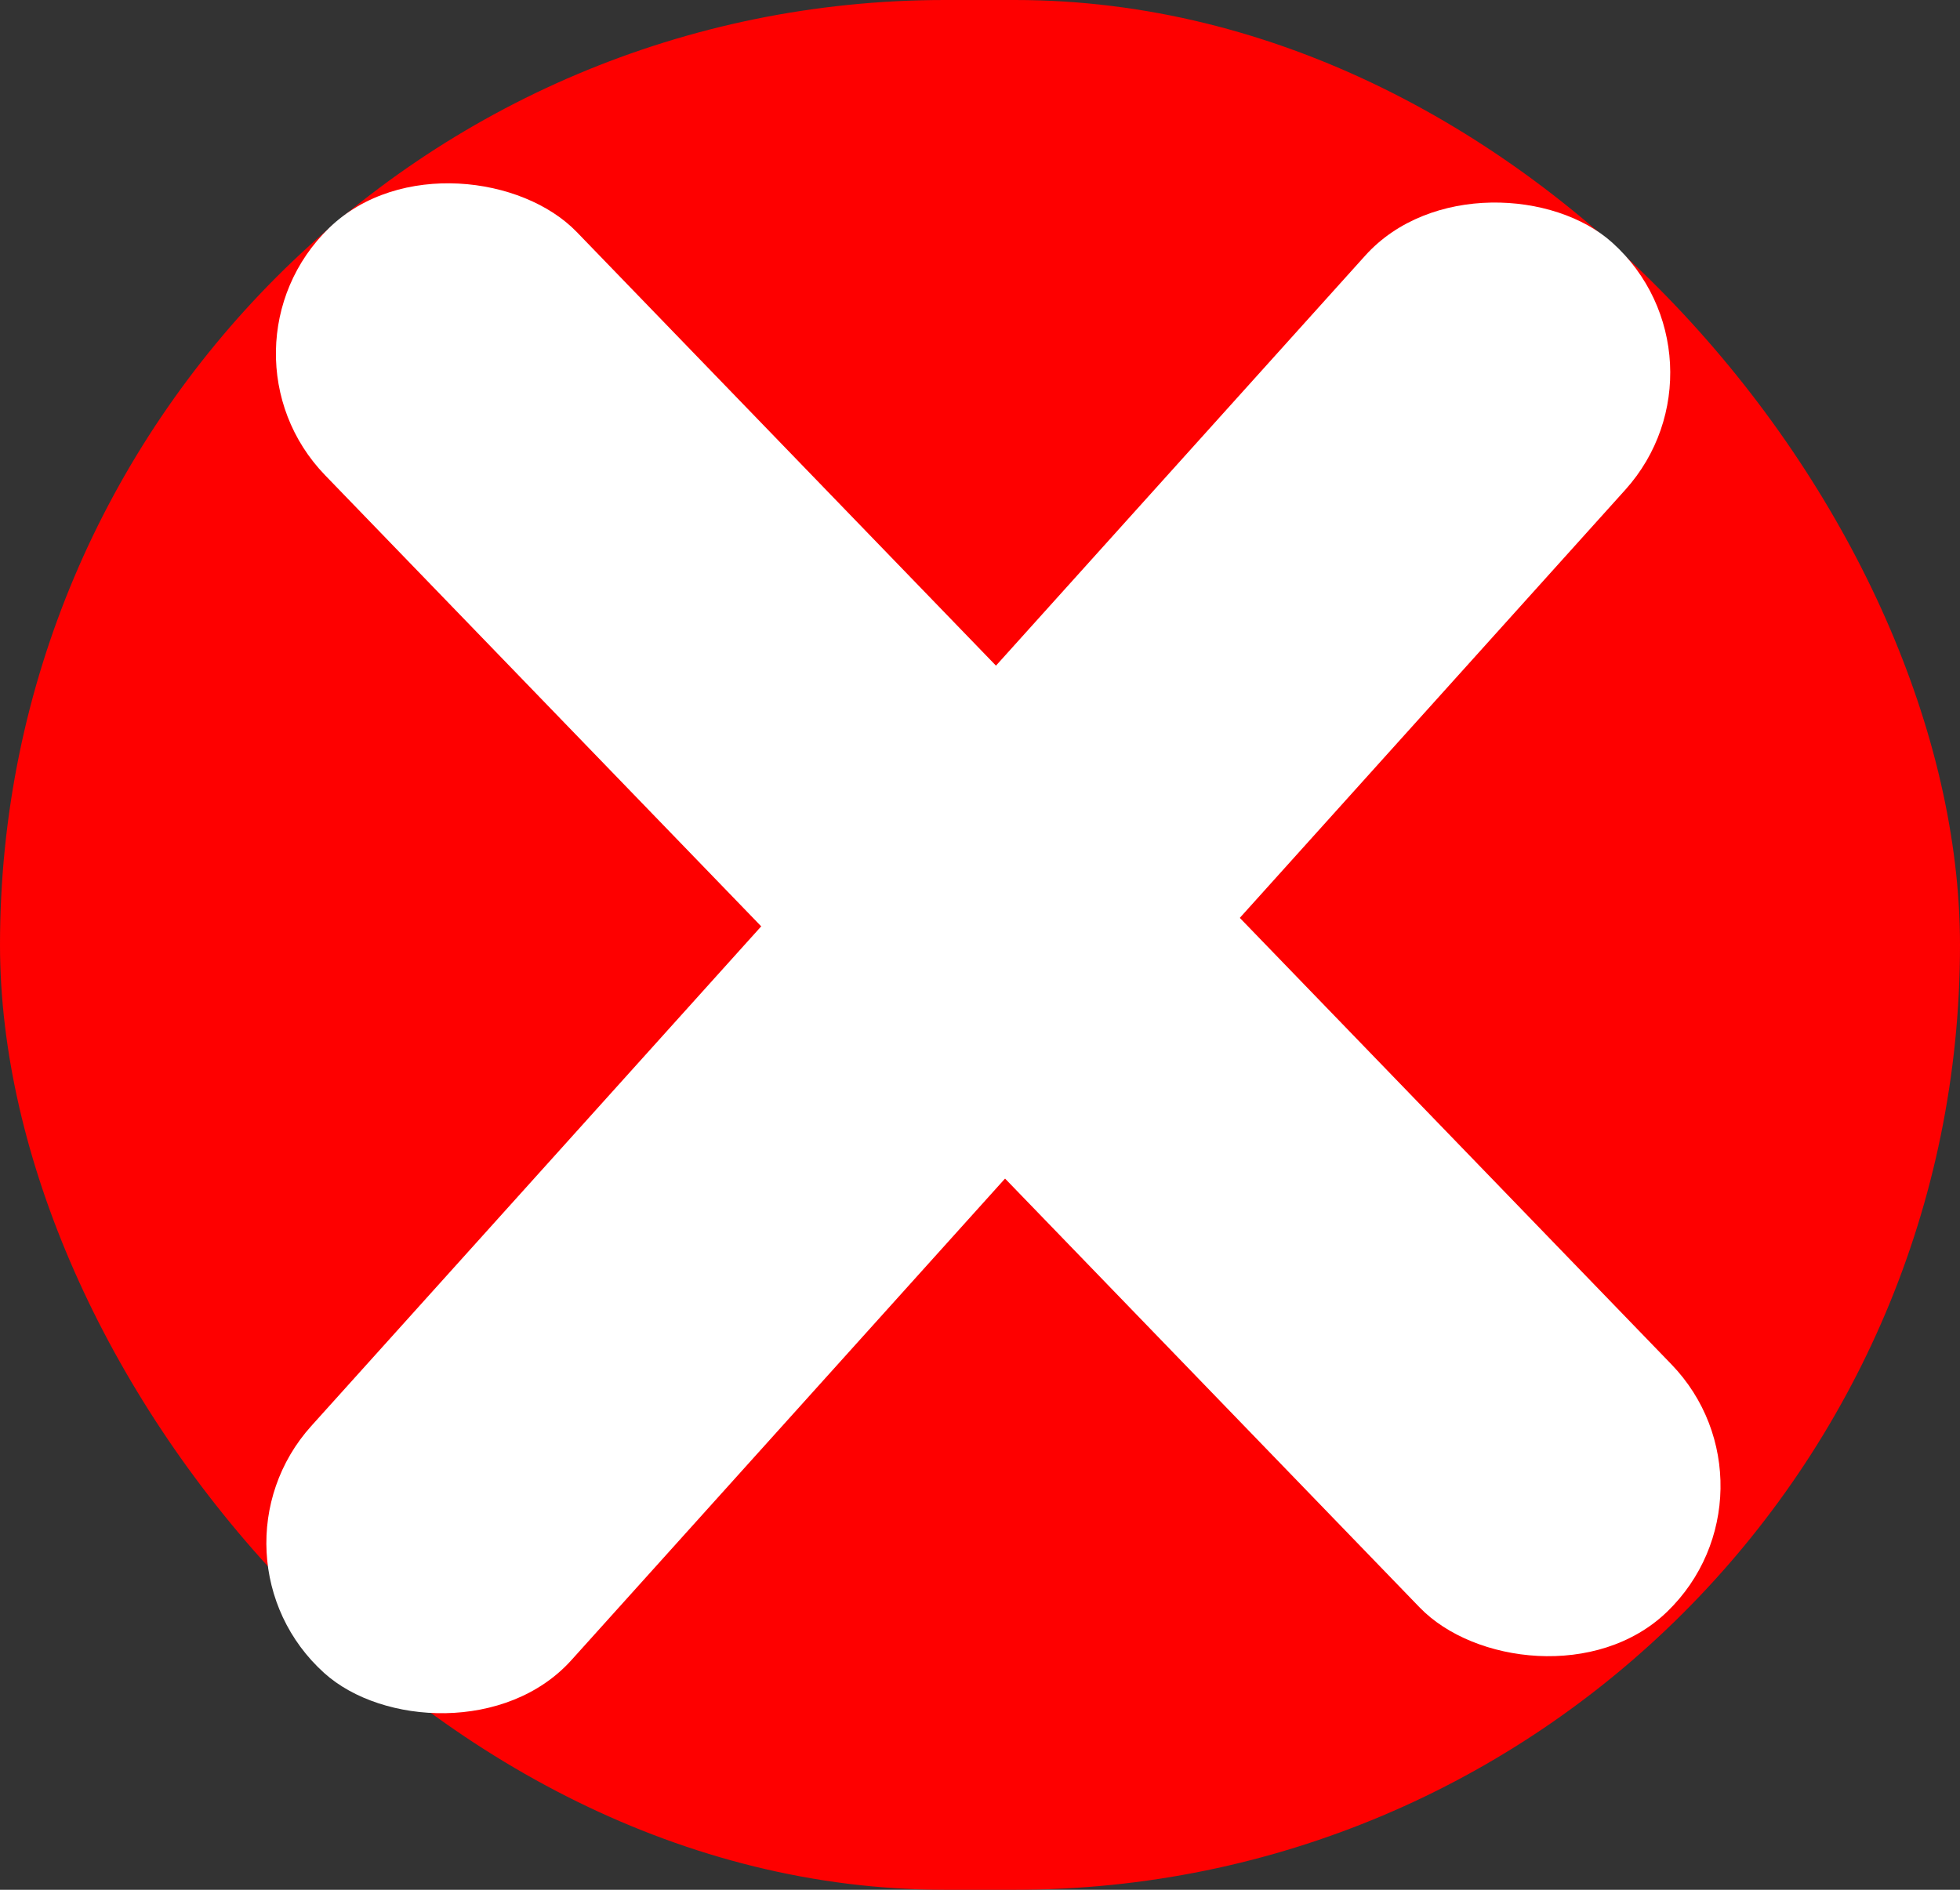 <svg xmlns="http://www.w3.org/2000/svg" width="56" height="54" viewBox="0 0 56 54">
  <rect x="0" y="0" width="56" height="54" fill="#333333" stroke="none"/>
  <g id="Group_298" data-name="Group 298" transform="translate(-787 -363)">
    <rect id="Rectangle_74" data-name="Rectangle 74" width="56" height="54" rx="27" transform="translate(787 363)" fill="#fe0000"/>
    <rect id="Rectangle_75" data-name="Rectangle 75" width="10" height="55" rx="5" transform="matrix(0.719, -0.695, 0.695, 0.719, 792.813, 372.984)" fill="#fff"/>
    <rect id="Rectangle_76" data-name="Rectangle 76" width="55" height="10" rx="5" transform="translate(792.549 407.462) rotate(-48)" fill="#fff"/>
  </g>
</svg>
